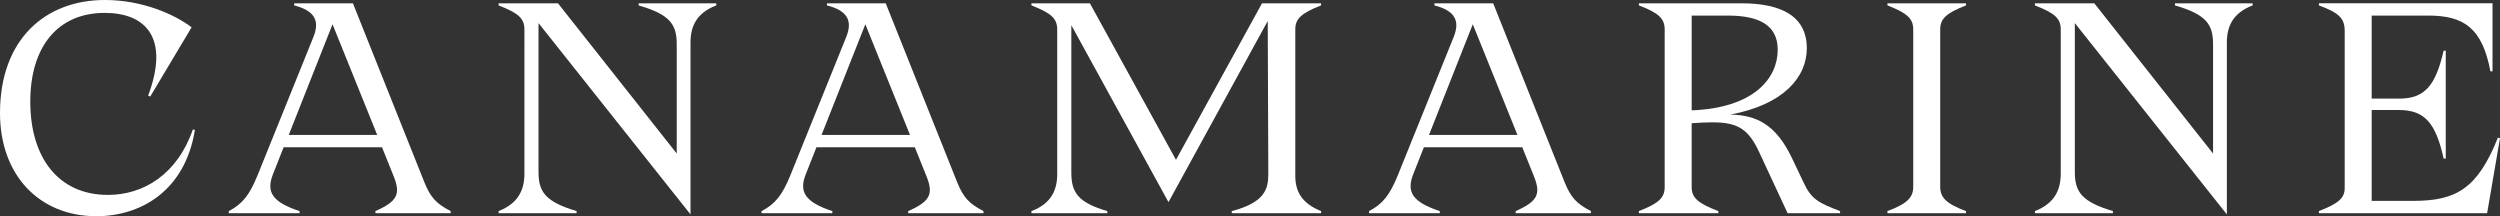 <?xml version="1.0" encoding="UTF-8"?>
<svg id="Capa_2" data-name="Capa 2" xmlns="http://www.w3.org/2000/svg" viewBox="0 0 929.46 80.38">
  <rect x="0" y="0" width="929.46" height="80.38" fill="#333333" stroke="none"/>
  <defs>
    <style>
      .cls-1 {
        fill: #fff;
        stroke-width: 0px;
      }
    </style>
  </defs>
  <g id="Capa_6" data-name="Capa 6">
    <g>
      <path class="cls-1" d="M0,42.03C0,14.72,16.72,0,39.02,0c13.94,0,25.86,5.35,32.22,10.14l-15.38,25.75-.78-.33c8.14-21.74-1.11-30.77-16.17-30.77-17.17,0-27.65,12.26-27.65,33s10.37,34.67,28.88,34.67c13.15,0,25.75-7.58,31.55-24.3l.78.11c-3.68,22.85-20.29,32.11-36.68,32.11C14.72,80.38,0,65.22,0,42.03Z"/>
      <path class="cls-1" d="M157.74,67.67c2.34,5.8,4.46,8.03,9.81,10.81v.78h-27.98v-.78c8.36-3.68,9.37-6.47,6.8-12.93l-4.35-10.81h-36.57l-4.01,10.15c-2.56,6.58-.11,10.26,9.92,13.6v.78h-26.31v-.78c5.13-2.68,7.69-6.02,10.59-13.04l20.85-51.62c2.56-6.24.34-9.92-7.13-11.82v-.78h21.85l26.53,66.44ZM107.35,50.17h32.89l-16.61-41.14-16.28,41.14Z"/>
      <path class="cls-1" d="M237.44,1.23h28.87v.78c-7.36,2.79-9.59,7.8-9.59,13.82v63.88L200.21,8.58v55.41c0,7.47,2.68,11.04,14.16,14.49v.78h-28.99v-.78c7.36-2.9,9.59-7.92,9.59-13.94V10.93c0-4.01-2.12-6.02-9.59-8.92v-.78h22.07l44.15,55.85V16.39c0-7.47-2.68-11.04-14.16-14.38v-.78Z"/>
      <path class="cls-1" d="M355.83,67.67c2.34,5.8,4.46,8.03,9.81,10.81v.78h-27.98v-.78c8.36-3.68,9.37-6.47,6.8-12.93l-4.35-10.81h-36.57l-4.01,10.15c-2.56,6.58-.11,10.26,9.92,13.6v.78h-26.31v-.78c5.13-2.68,7.69-6.02,10.59-13.04l20.85-51.62c2.56-6.24.34-9.92-7.13-11.82v-.78h21.85l26.53,66.44ZM305.44,50.17h32.89l-16.61-41.14-16.28,41.14Z"/>
      <path class="cls-1" d="M491.16,2.01c-7.47,2.9-9.59,5.02-9.59,8.92v54.4c0,5.57,2.12,10.15,9.59,13.16v.78h-33.22v-.78c12.26-3.23,13.6-8.14,13.6-13.82l-.22-56.86-36.9,67.34-36.12-65.78v54.74c0,7.47,2.45,11.15,13.38,14.38v.78h-28.21v-.78c7.36-2.79,9.59-7.8,9.59-13.82V11.04c0-4.12-2.12-6.13-9.59-9.03v-.78h21.74l32,58.19L469.19,1.23h21.96v.78Z"/>
      <path class="cls-1" d="M581.67,67.67c2.34,5.8,4.46,8.03,9.81,10.81v.78h-27.98v-.78c8.36-3.68,9.37-6.47,6.8-12.93l-4.35-10.81h-36.57l-4.01,10.15c-2.56,6.58-.11,10.26,9.92,13.6v.78h-26.31v-.78c5.13-2.68,7.69-6.02,10.59-13.04l20.85-51.62c2.56-6.24.34-9.92-7.13-11.82v-.78h21.85l26.53,66.44ZM531.28,50.17h32.89l-16.61-41.14-16.28,41.14Z"/>
      <path class="cls-1" d="M670.51,67.78c2.79,6.02,5.24,7.58,13.6,10.7v.78h-19.51l-10.48-22.52c-3.9-8.36-7.58-11.26-17.39-11.26-2.12,0-4.9.11-7.8.33v23.75c0,3.9,2.23,6.02,9.92,8.92v.78h-29.54v-.78c7.47-2.9,9.59-5.02,9.59-8.92V10.93c0-3.9-2.12-6.13-9.59-8.92v-.78h38.13c14.83,0,24.3,4.79,24.3,16.72,0,10.7-8.58,20.96-28.43,24.64,9.7.22,16.83,3.57,22.85,16.05l4.35,9.14ZM628.93,41.03c23.41-.89,32-12.15,32-22.52,0-8.7-6.24-12.71-18.39-12.71h-13.6v35.23Z"/>
      <path class="cls-1" d="M701.72,79.26v-.78c7.47-2.79,9.59-5.13,9.59-9.03V10.93c0-3.9-2.12-6.02-9.59-8.92v-.78h29.21v.78c-7.47,2.9-9.59,5.02-9.59,8.92v58.53c0,3.9,2.12,6.24,9.59,9.03v.78h-29.21Z"/>
      <path class="cls-1" d="M808.63,1.23h28.87v.78c-7.36,2.79-9.59,7.8-9.59,13.82v63.88l-56.52-71.13v55.41c0,7.47,2.68,11.04,14.16,14.49v.78h-28.99v-.78c7.36-2.9,9.59-7.92,9.59-13.94V10.93c0-4.01-2.12-6.02-9.59-8.92v-.78h22.07l44.15,55.85V16.39c0-7.47-2.68-11.04-14.16-14.38v-.78Z"/>
      <path class="cls-1" d="M929.46,51.39l-4.79,27.87h-62.54v-.78c7.47-2.9,9.59-4.91,9.59-8.58V11.48c0-4.68-2.12-6.69-9.59-9.48v-.78h64.55v25.31h-.78c-3.01-15.94-9.7-20.74-23.08-20.74h-21.07v30.88h10.15c9.7,0,13.6-4.91,16.61-17.84h.78v40.13h-.78c-2.9-13.04-6.91-18.06-16.61-18.06h-10.15v33.78h15.5c15.94,0,23.86-4.57,31.44-23.52l.78.22Z"/>
    </g>
  </g>
</svg>